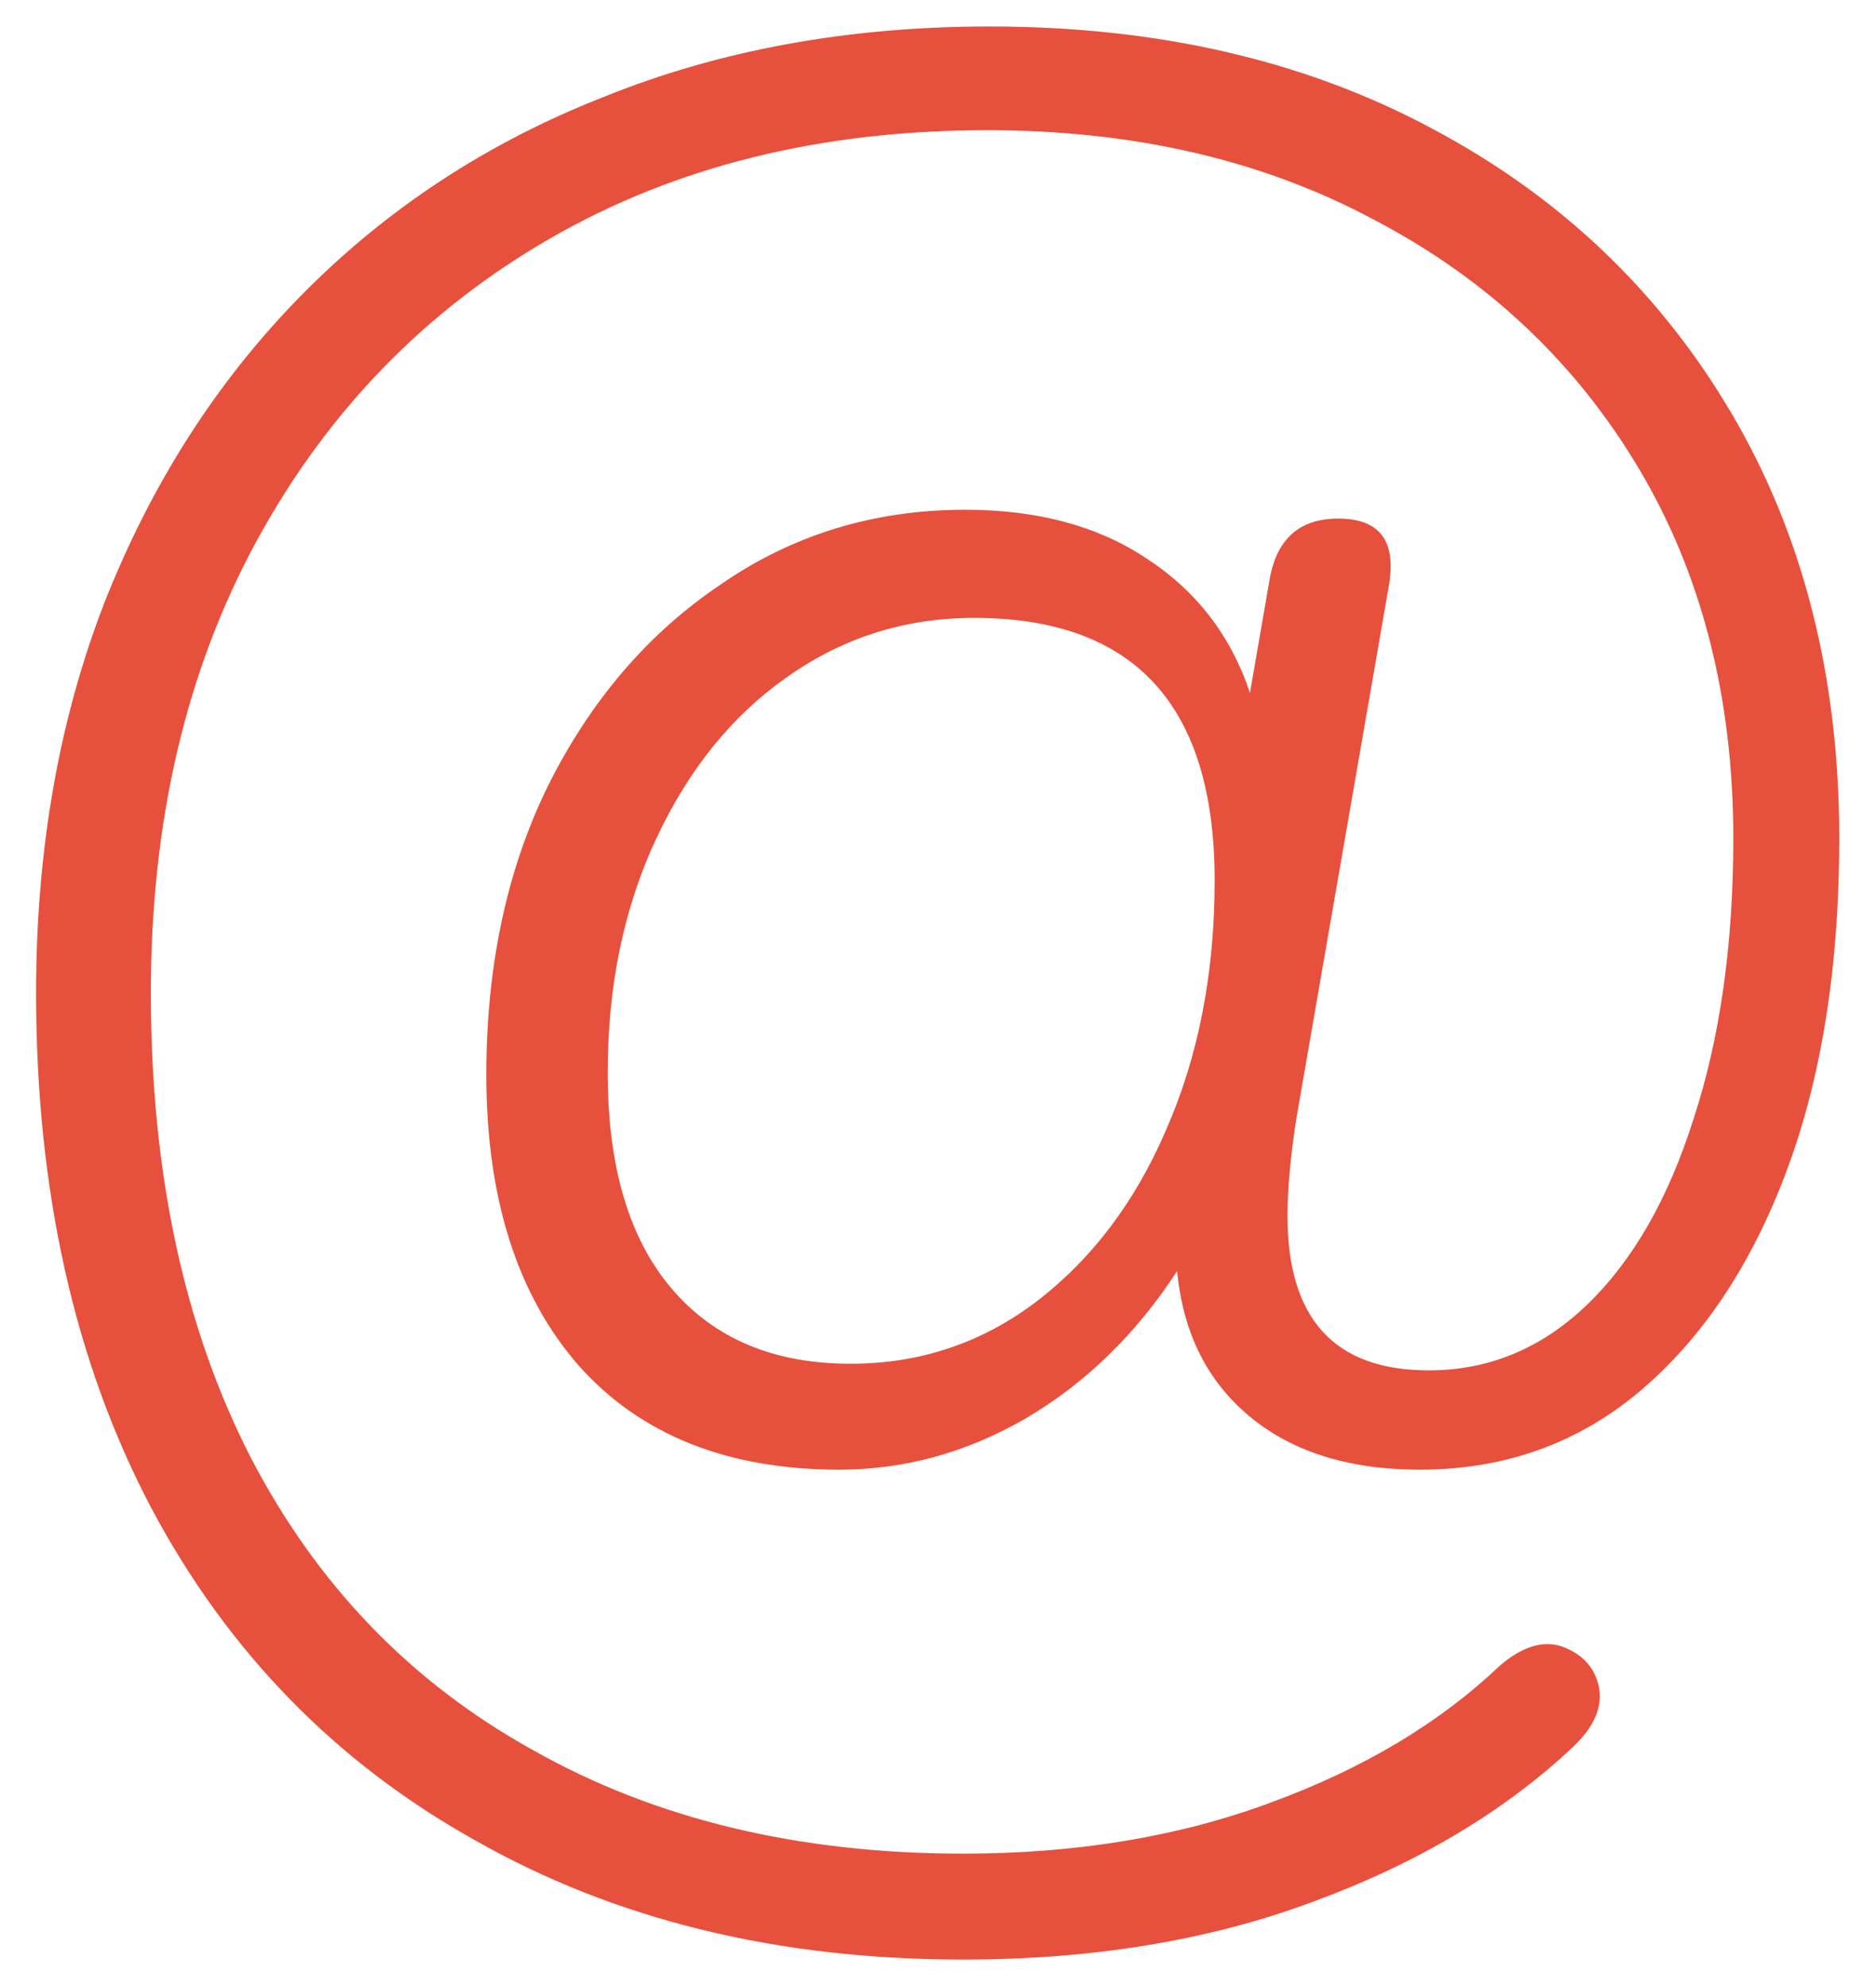 <svg width="34" height="36" viewBox="0 0 34 36" fill="none" xmlns="http://www.w3.org/2000/svg">
<path d="M17.454 35.52C14.094 35.52 11.147 34.8 8.614 33.36C6.08 31.947 4.12 29.933 2.734 27.32C1.347 24.68 0.654 21.573 0.654 18C0.654 15.413 1.067 13.053 1.894 10.92C2.747 8.76 3.934 6.907 5.454 5.36C7 3.787 8.827 2.587 10.934 1.76C13.04 0.907 15.374 0.48 17.934 0.48C20.974 0.48 23.64 1.093 25.934 2.32C28.254 3.547 30.067 5.267 31.374 7.48C32.68 9.693 33.334 12.267 33.334 15.2C33.334 17.52 33.014 19.533 32.374 21.24C31.734 22.947 30.84 24.28 29.694 25.24C28.574 26.173 27.254 26.64 25.734 26.64C24.454 26.64 23.427 26.32 22.654 25.68C21.88 25.04 21.44 24.16 21.334 23.04C20.587 24.187 19.667 25.08 18.574 25.72C17.507 26.333 16.387 26.64 15.214 26.64C13.187 26.64 11.614 26.013 10.494 24.76C9.374 23.48 8.814 21.72 8.814 19.48C8.814 17.507 9.187 15.76 9.934 14.24C10.707 12.693 11.747 11.48 13.054 10.6C14.36 9.693 15.84 9.24 17.494 9.24C18.8 9.24 19.894 9.533 20.774 10.12C21.68 10.707 22.307 11.52 22.654 12.56L23.014 10.48C23.147 9.76 23.56 9.4 24.254 9.4C25 9.4 25.307 9.8 25.174 10.6L23.494 20.28C23.44 20.627 23.4 20.947 23.374 21.24C23.347 21.533 23.334 21.8 23.334 22.04C23.334 23.907 24.187 24.84 25.894 24.84C26.987 24.84 27.947 24.44 28.774 23.64C29.6 22.84 30.24 21.72 30.694 20.28C31.174 18.813 31.414 17.12 31.414 15.2C31.414 12.64 30.84 10.4 29.694 8.48C28.547 6.56 26.96 5.067 24.934 4C22.907 2.907 20.56 2.36 17.894 2.36C14.88 2.36 12.24 3.013 9.974 4.32C7.707 5.627 5.934 7.453 4.654 9.8C3.374 12.147 2.734 14.88 2.734 18C2.734 21.253 3.334 24.053 4.534 26.4C5.734 28.72 7.44 30.493 9.654 31.72C11.867 32.973 14.467 33.6 17.454 33.6C19.507 33.6 21.36 33.293 23.014 32.68C24.694 32.067 26.08 31.24 27.174 30.2C27.574 29.853 27.947 29.733 28.294 29.84C28.667 29.973 28.894 30.213 28.974 30.56C29.054 30.933 28.894 31.307 28.494 31.68C27.24 32.853 25.667 33.787 23.774 34.48C21.907 35.173 19.8 35.52 17.454 35.52ZM15.414 24.72C16.667 24.72 17.787 24.347 18.774 23.6C19.787 22.827 20.574 21.787 21.134 20.48C21.72 19.147 22.014 17.64 22.014 15.96C22.014 12.787 20.56 11.2 17.654 11.2C16.4 11.2 15.267 11.56 14.254 12.28C13.267 12.973 12.48 13.947 11.894 15.2C11.307 16.453 11.014 17.867 11.014 19.44C11.014 21.147 11.4 22.453 12.174 23.36C12.947 24.267 14.027 24.72 15.414 24.72Z" fill="#E7503D"/>
</svg>
